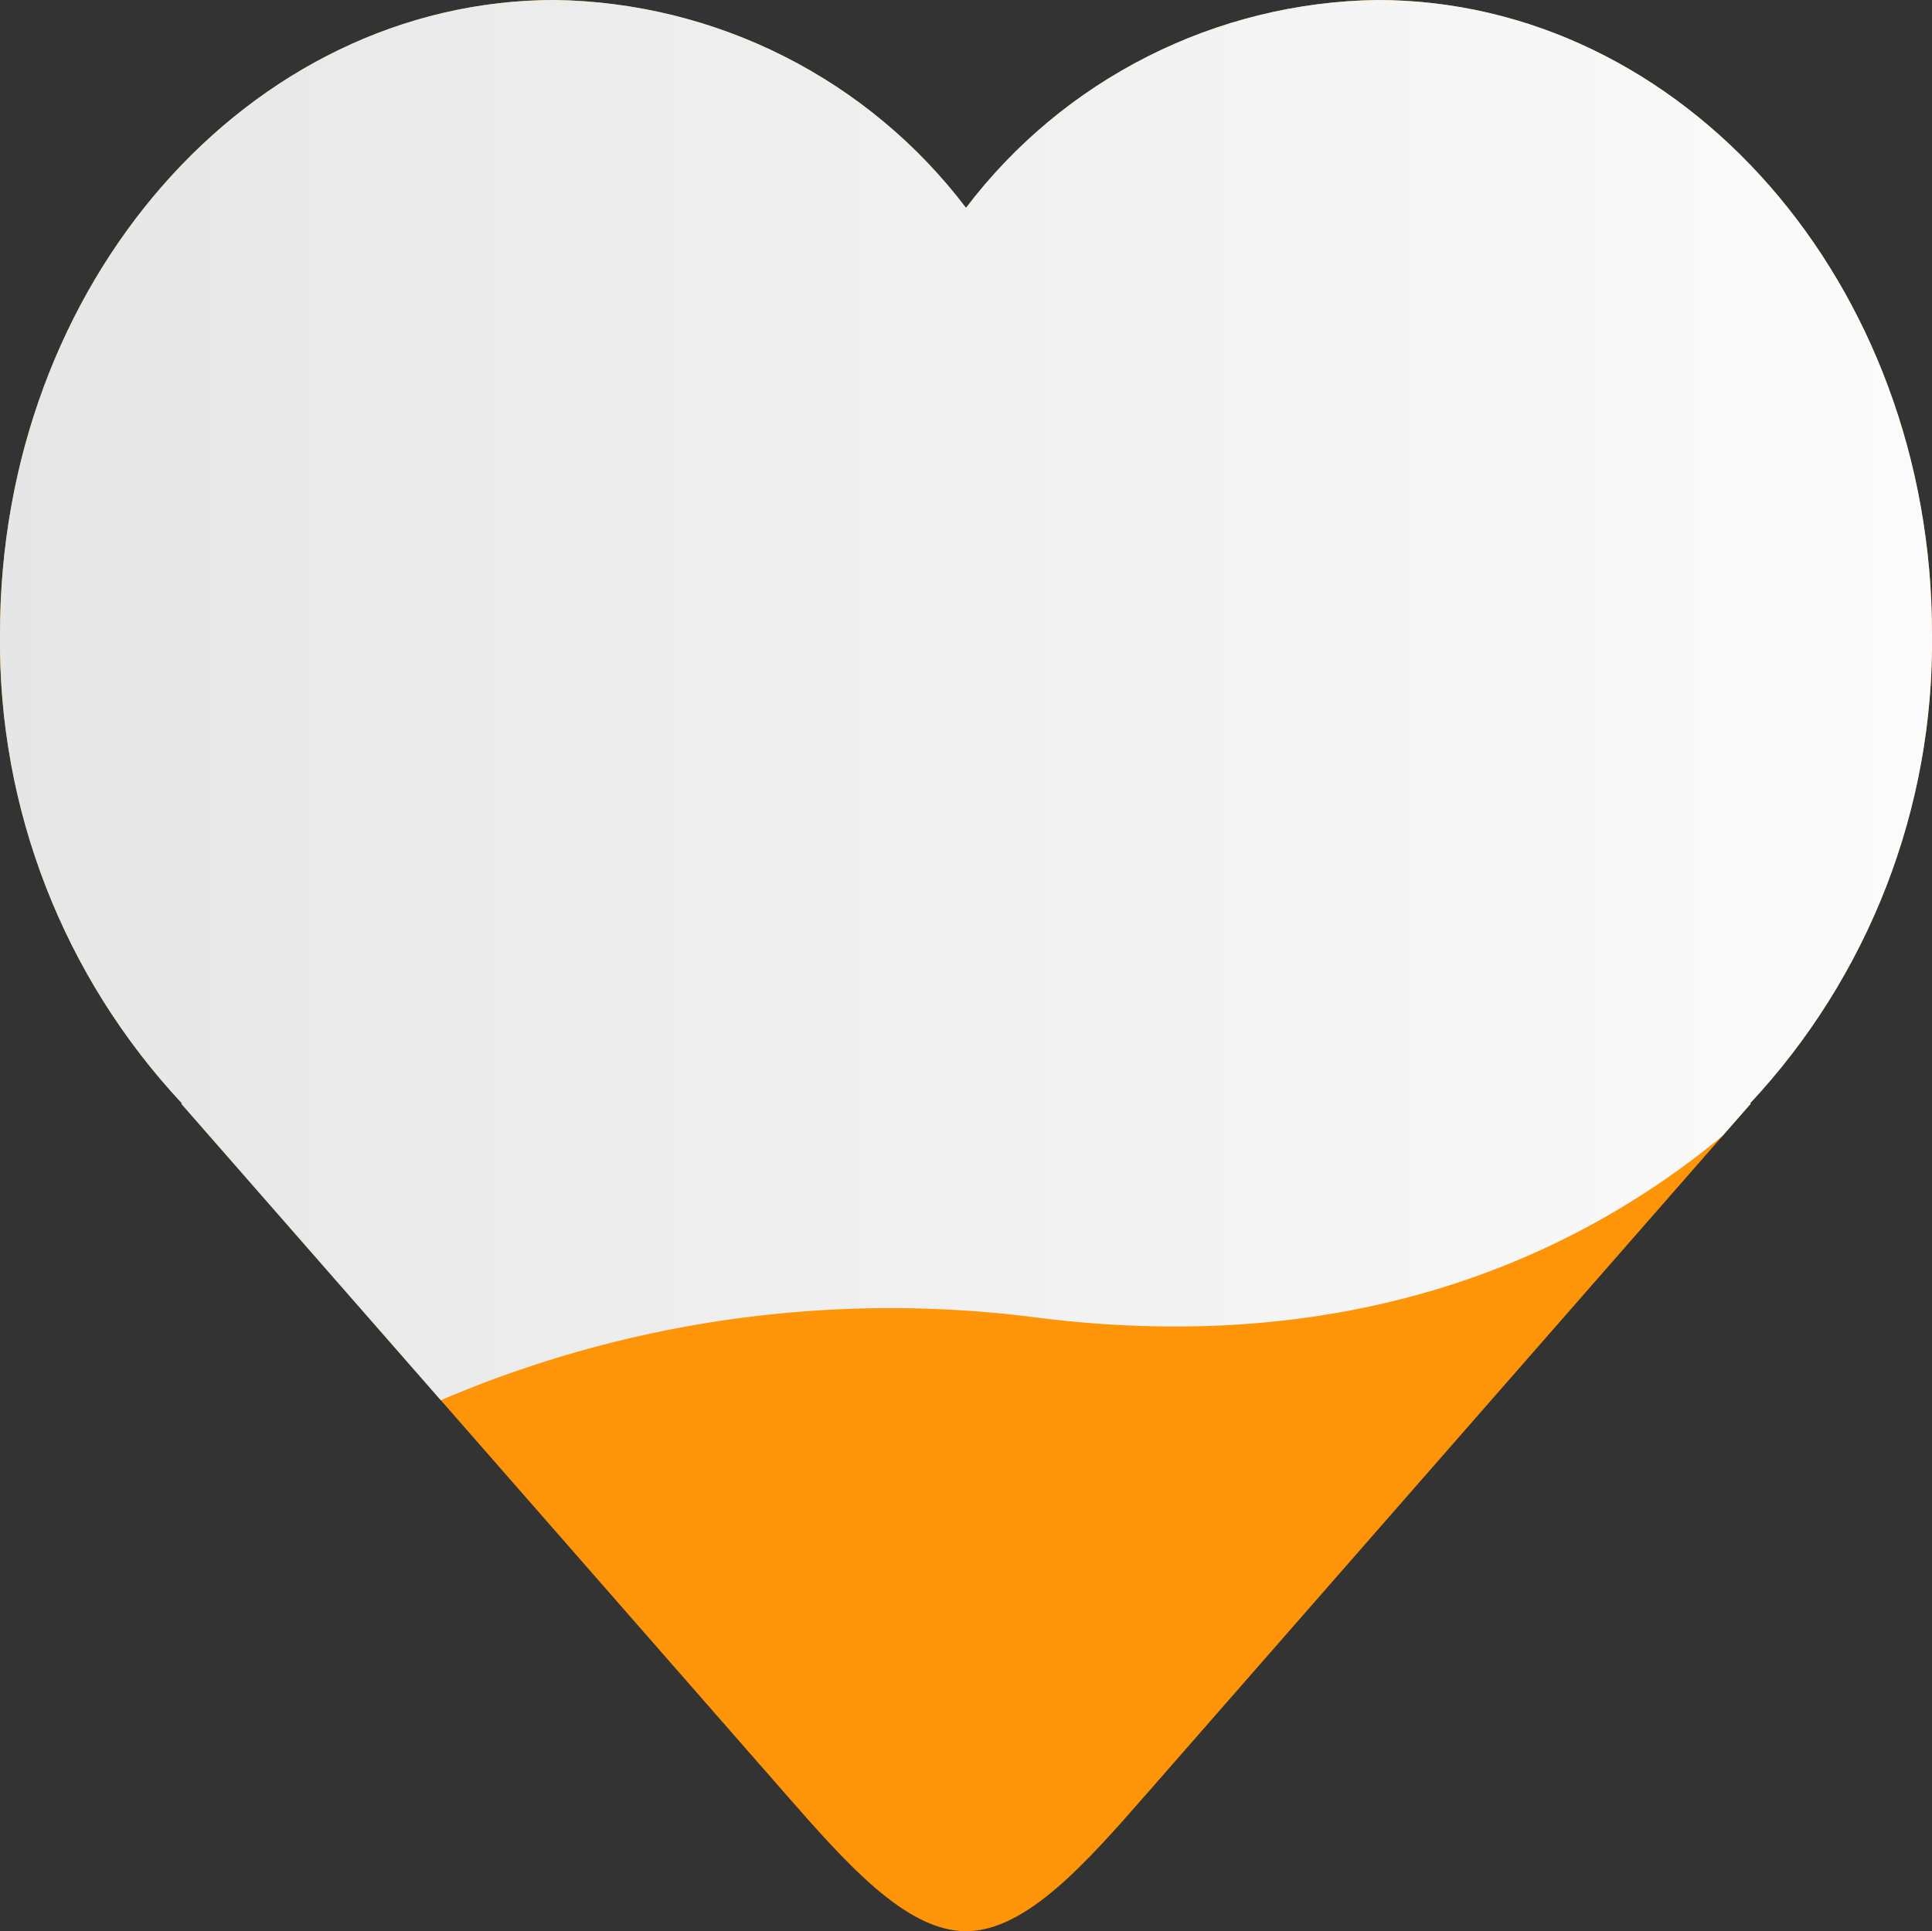 <svg xmlns="http://www.w3.org/2000/svg" xmlns:xlink="http://www.w3.org/1999/xlink" width="20" height="19.994" viewBox="0 0 20 19.994">
  <rect x="0" y="0" width="20" height="19.994" fill="#333333" stroke="none"/>
  <defs>
    <clipPath id="clip-path">
      <path id="Path_201" data-name="Path 201" d="M20,6.712a7,7,0,0,1-1.885,4.861h.01l-6.25,7.141c-.625.714-1.25,1.428-1.875,1.428s-1.25-.714-1.875-1.428l-6.25-7.141h.01A7,7,0,0,1,0,6.712C0,3.087,2.572.148,5.745.148A5.441,5.441,0,0,1,10,2.3,5.441,5.441,0,0,1,14.255.148C17.428.148,20,3.087,20,6.712Zm0,0" transform="translate(0 -0.148)" fill="none"/>
    </clipPath>
    <linearGradient id="linear-gradient" y1="0.5" x2="1" y2="0.5" gradientUnits="objectBoundingBox">
      <stop offset="0" stop-color="#e6e6e6"/>
      <stop offset="1" stop-color="#fff"/>
    </linearGradient>
  </defs>
  <g id="icon-favorit-active" transform="translate(0 -0.148)">
    <g id="Group_271" data-name="Group 271" transform="translate(0 0.148)" clip-path="url(#clip-path)">
      <rect id="Rectangle_335" data-name="Rectangle 335" width="20" height="20" transform="translate(0 -0.006)" fill="#fe9407"/>
      <path id="Path_200" data-name="Path 200" d="M0-120.41v17.96a11.837,11.837,0,0,1,10.68-4.32c9.76,1.28,12.779-10.112,10.2-14.84C15.84-130.85,0-120.41,0-120.41Z" transform="translate(0 120.404)" fill="url(#linear-gradient)" style="mix-blend-mode: multiply;isolation: isolate"/>
    </g>
  </g>
</svg>
